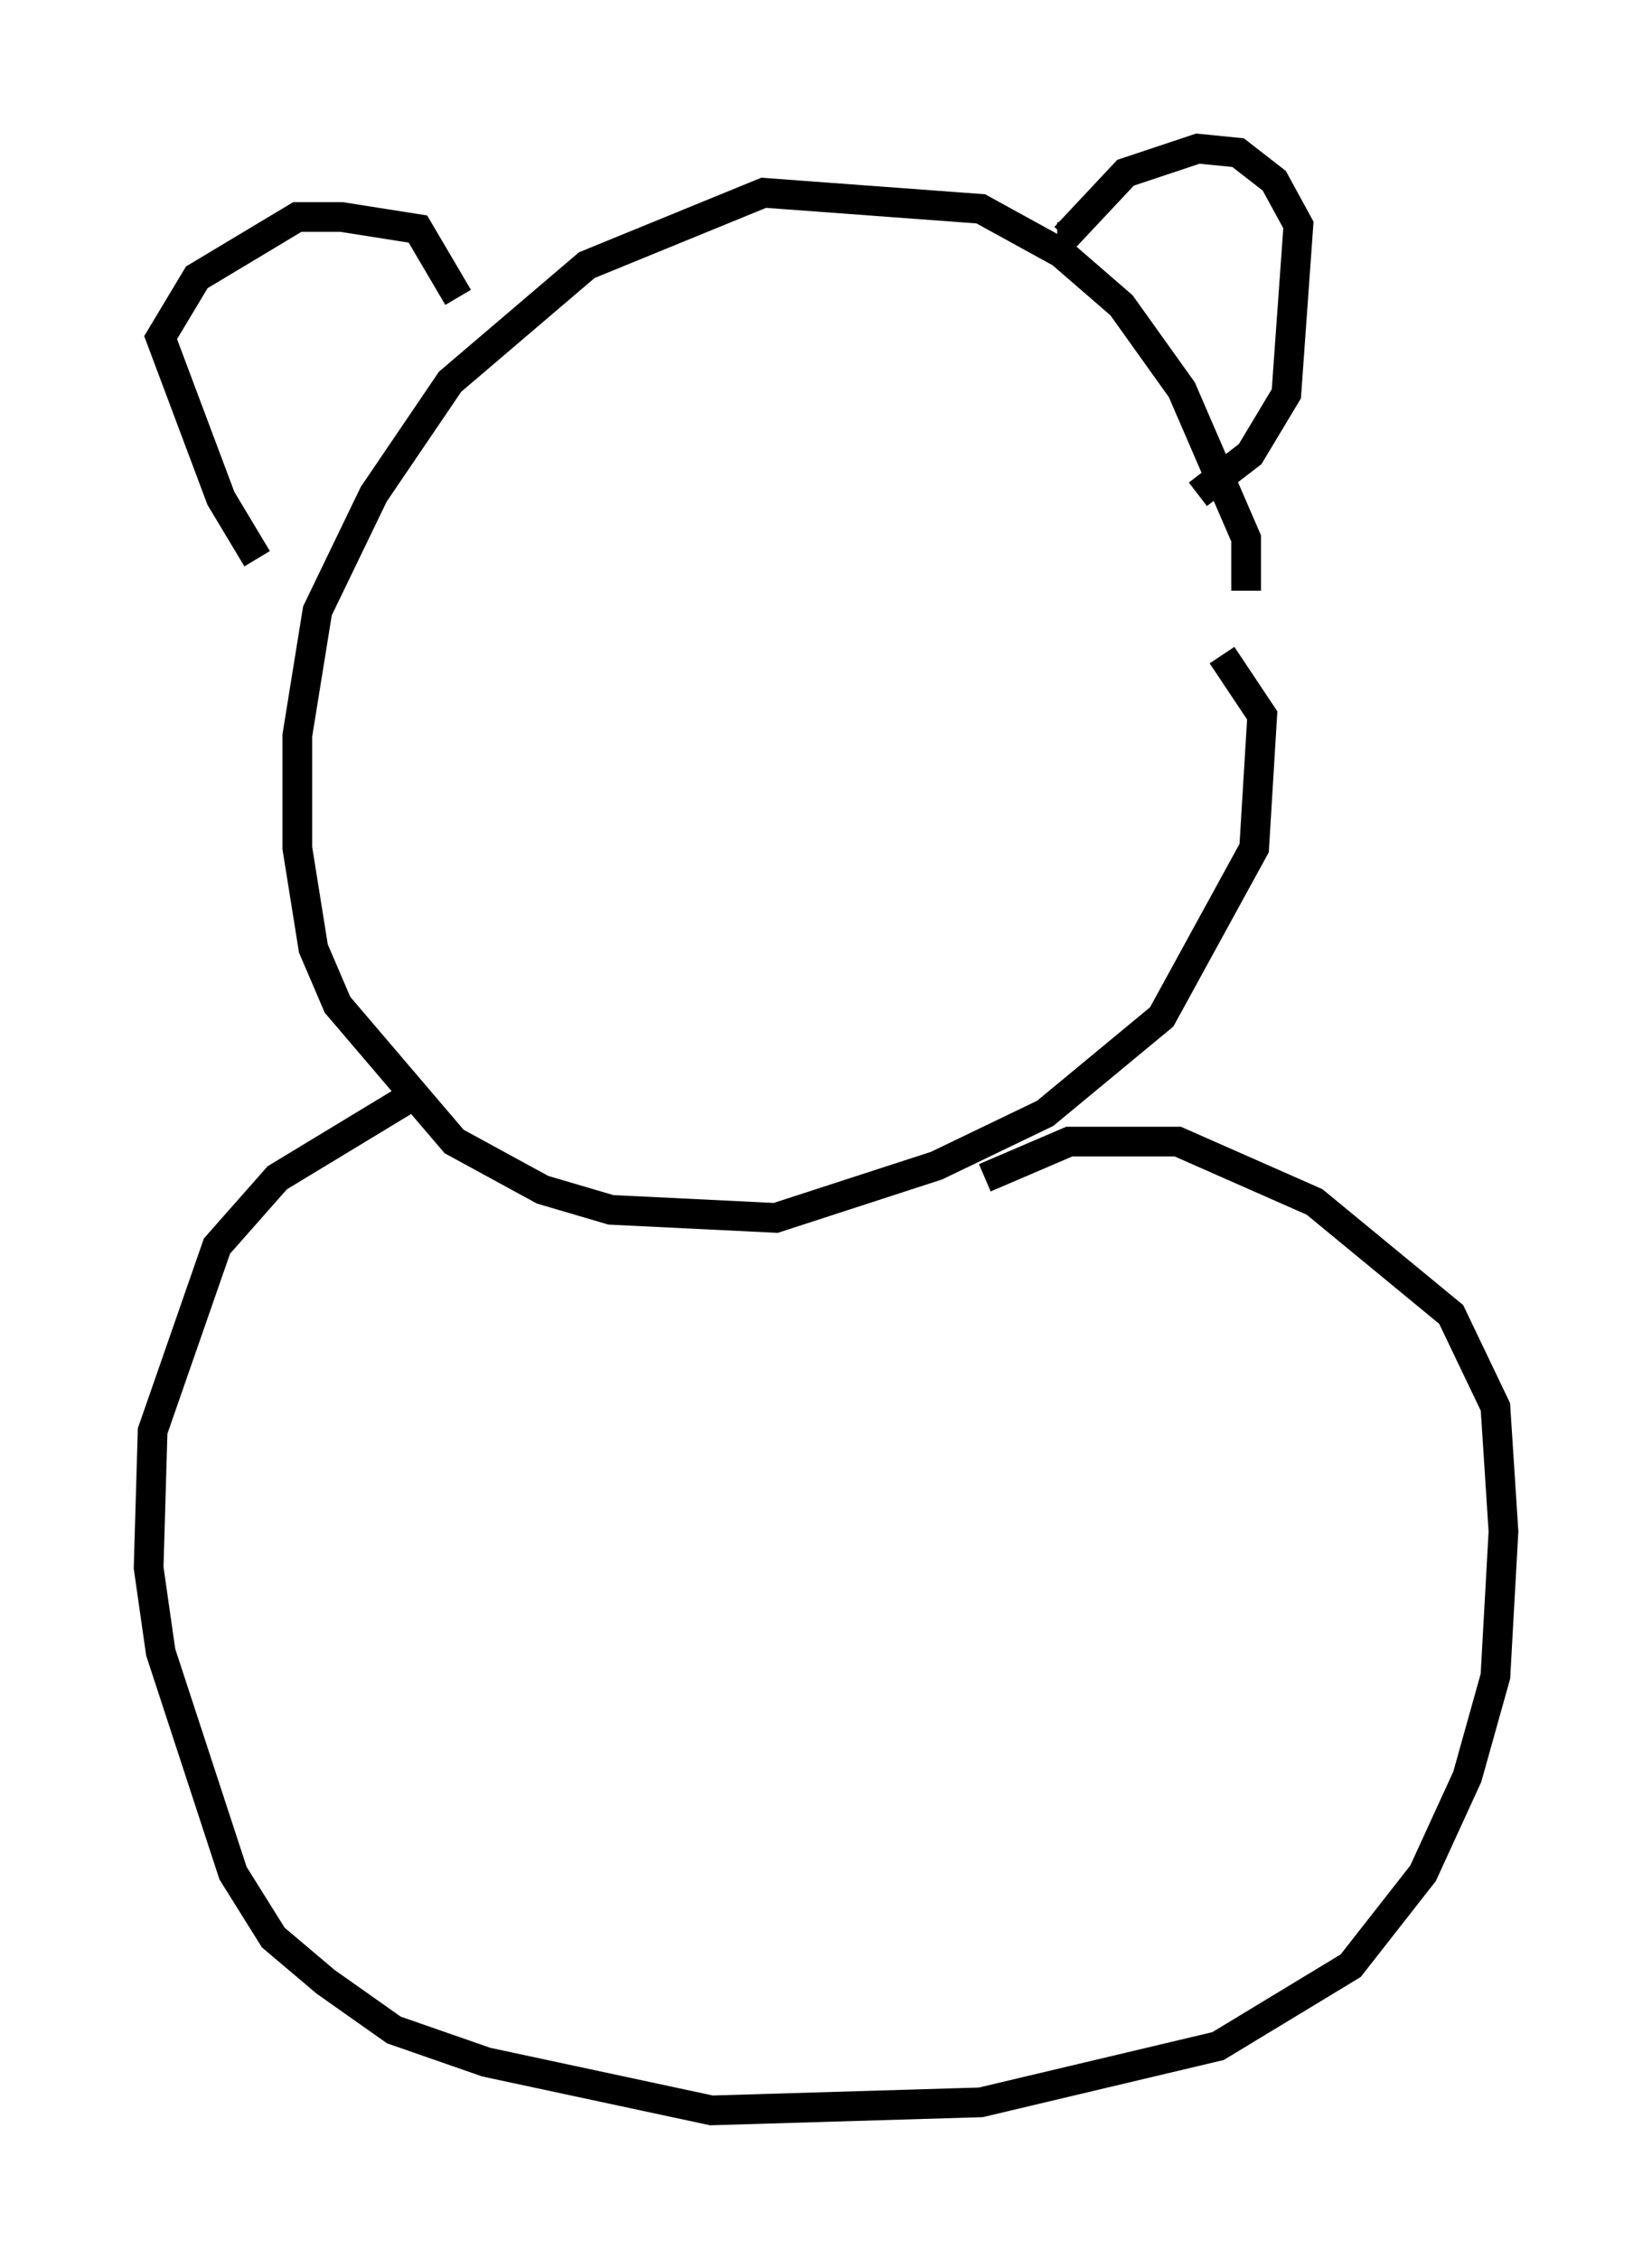<?xml version="1.0" encoding="utf-8" ?>
<svg baseProfile="full" height="76.034" version="1.1" width="55.602" xmlns="http://www.w3.org/2000/svg" xmlns:ev="http://www.w3.org/2001/xml-events" xmlns:xlink="http://www.w3.org/1999/xlink"><defs /><rect fill="white" height="76.034" width="55.602" x="0" y="0" /><path d="M40.859, 22.456 m1.083, -2.571 l0.0, -1.759 -2.165, -5.007 l-2.03, -2.842 -2.03, -1.759 l-2.706, -1.488 -7.307, -0.541 l-5.954, 2.436 -4.601, 3.924 l-2.571, 3.789 -1.894, 3.924 l-0.677, 4.195 0.0, 3.789 l0.541, 3.383 0.812, 1.894 l3.924, 4.601 2.977, 1.624 l2.3, 0.677 5.548, 0.271 l5.413, -1.759 3.654, -1.759 l3.924, -3.248 3.112, -5.683 l0.271, -4.465 -1.353, -2.03 m-0.812, -5.413 l1.759, -1.353 1.218, -2.03 l0.406, -5.683 -0.812, -1.488 l-1.218, -0.947 -1.353, -0.135 l-2.436, 0.812 -2.03, 2.165 l-0.271, 0.0 m-20.162, 2.03 l-1.353, -2.3 -2.571, -0.406 l-1.488, 0.0 -3.383, 2.03 l-1.218, 2.03 2.03, 5.413 l1.218, 2.03 m24.492, 20.839 l2.842, -1.218 3.654, 0.0 l4.601, 2.03 4.601, 3.789 l1.488, 3.112 0.271, 4.195 l-0.271, 4.871 -0.947, 3.383 l-1.488, 3.248 -2.436, 3.112 l-4.465, 2.706 -7.984, 1.894 l-9.066, 0.271 -7.578, -1.624 l-3.112, -1.083 -2.3, -1.624 l-1.759, -1.488 -1.353, -2.165 l-2.436, -7.442 -0.406, -2.842 l0.135, -4.601 2.165, -6.225 l2.03, -2.3 4.465, -2.706 " fill="none" stroke="black" stroke-width="1" /></svg>